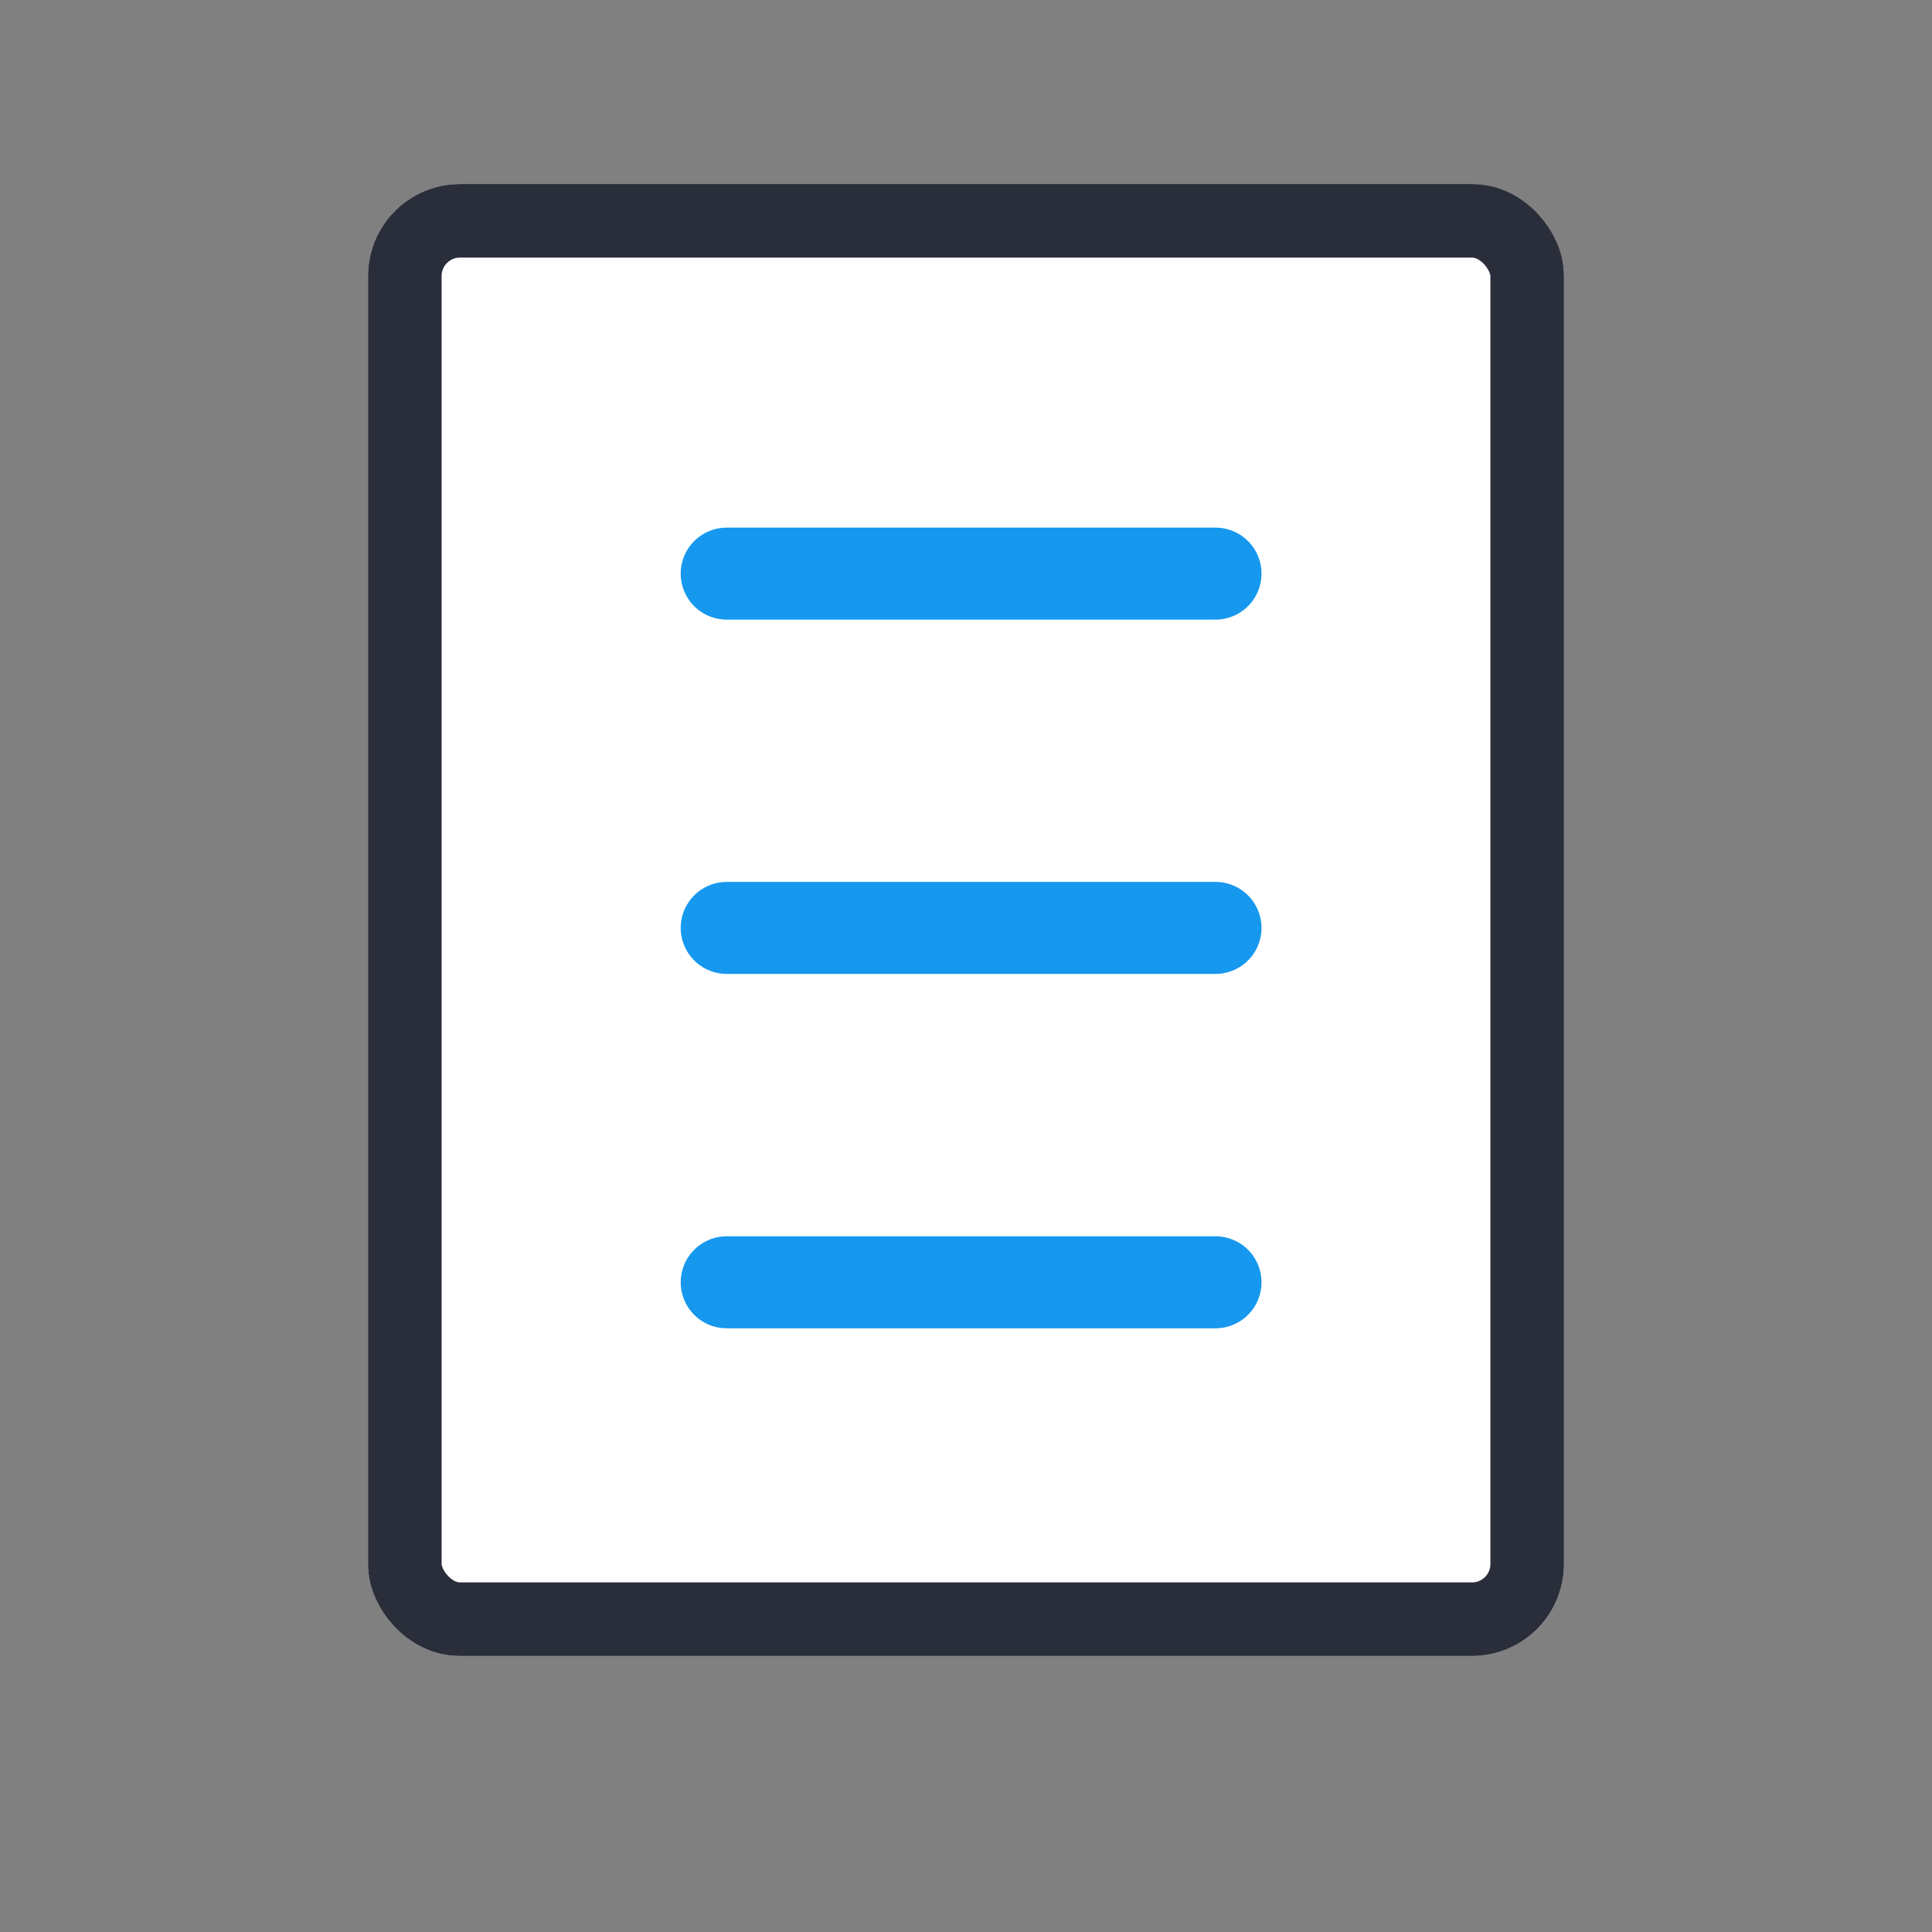 <svg xmlns="http://www.w3.org/2000/svg" width="21" height="21" viewBox="0 0 21 21">
    <rect x="0" y="0" width="21" height="21" fill="#808080" stroke="none"/>
    <path data-name="사각형 529" style="fill:none" d="M0 0h21v21H0z"/>
    <g data-name="그룹 815">
        <g data-name="사각형 525" transform="translate(4 2)" style="fill:#fff;stroke:#2a2e3a;stroke-linejoin:round;stroke-width:.8px">
            <rect width="13" height="16" rx="1" style="stroke:none"/>
            <rect x=".4" y=".4" width="12.2" height="15.2" rx=".6" style="fill:none"/>
        </g>
        <path data-name="패스 1885" d="M8972.448-4536.906h5.313" transform="translate(-8964.549 4543.141)" style="stroke:#1698ef;stroke-linecap:round;fill:none"/>
        <path data-name="패스 1886" d="M8972.448-4536.906h5.313" transform="translate(-8964.549 4546.992)" style="stroke:#1698ef;stroke-linecap:round;fill:none"/>
        <path data-name="패스 1887" d="M8972.448-4536.906h5.313" transform="translate(-8964.549 4550.844)" style="stroke:#1698ef;stroke-linecap:round;fill:none"/>
    </g>
</svg>
